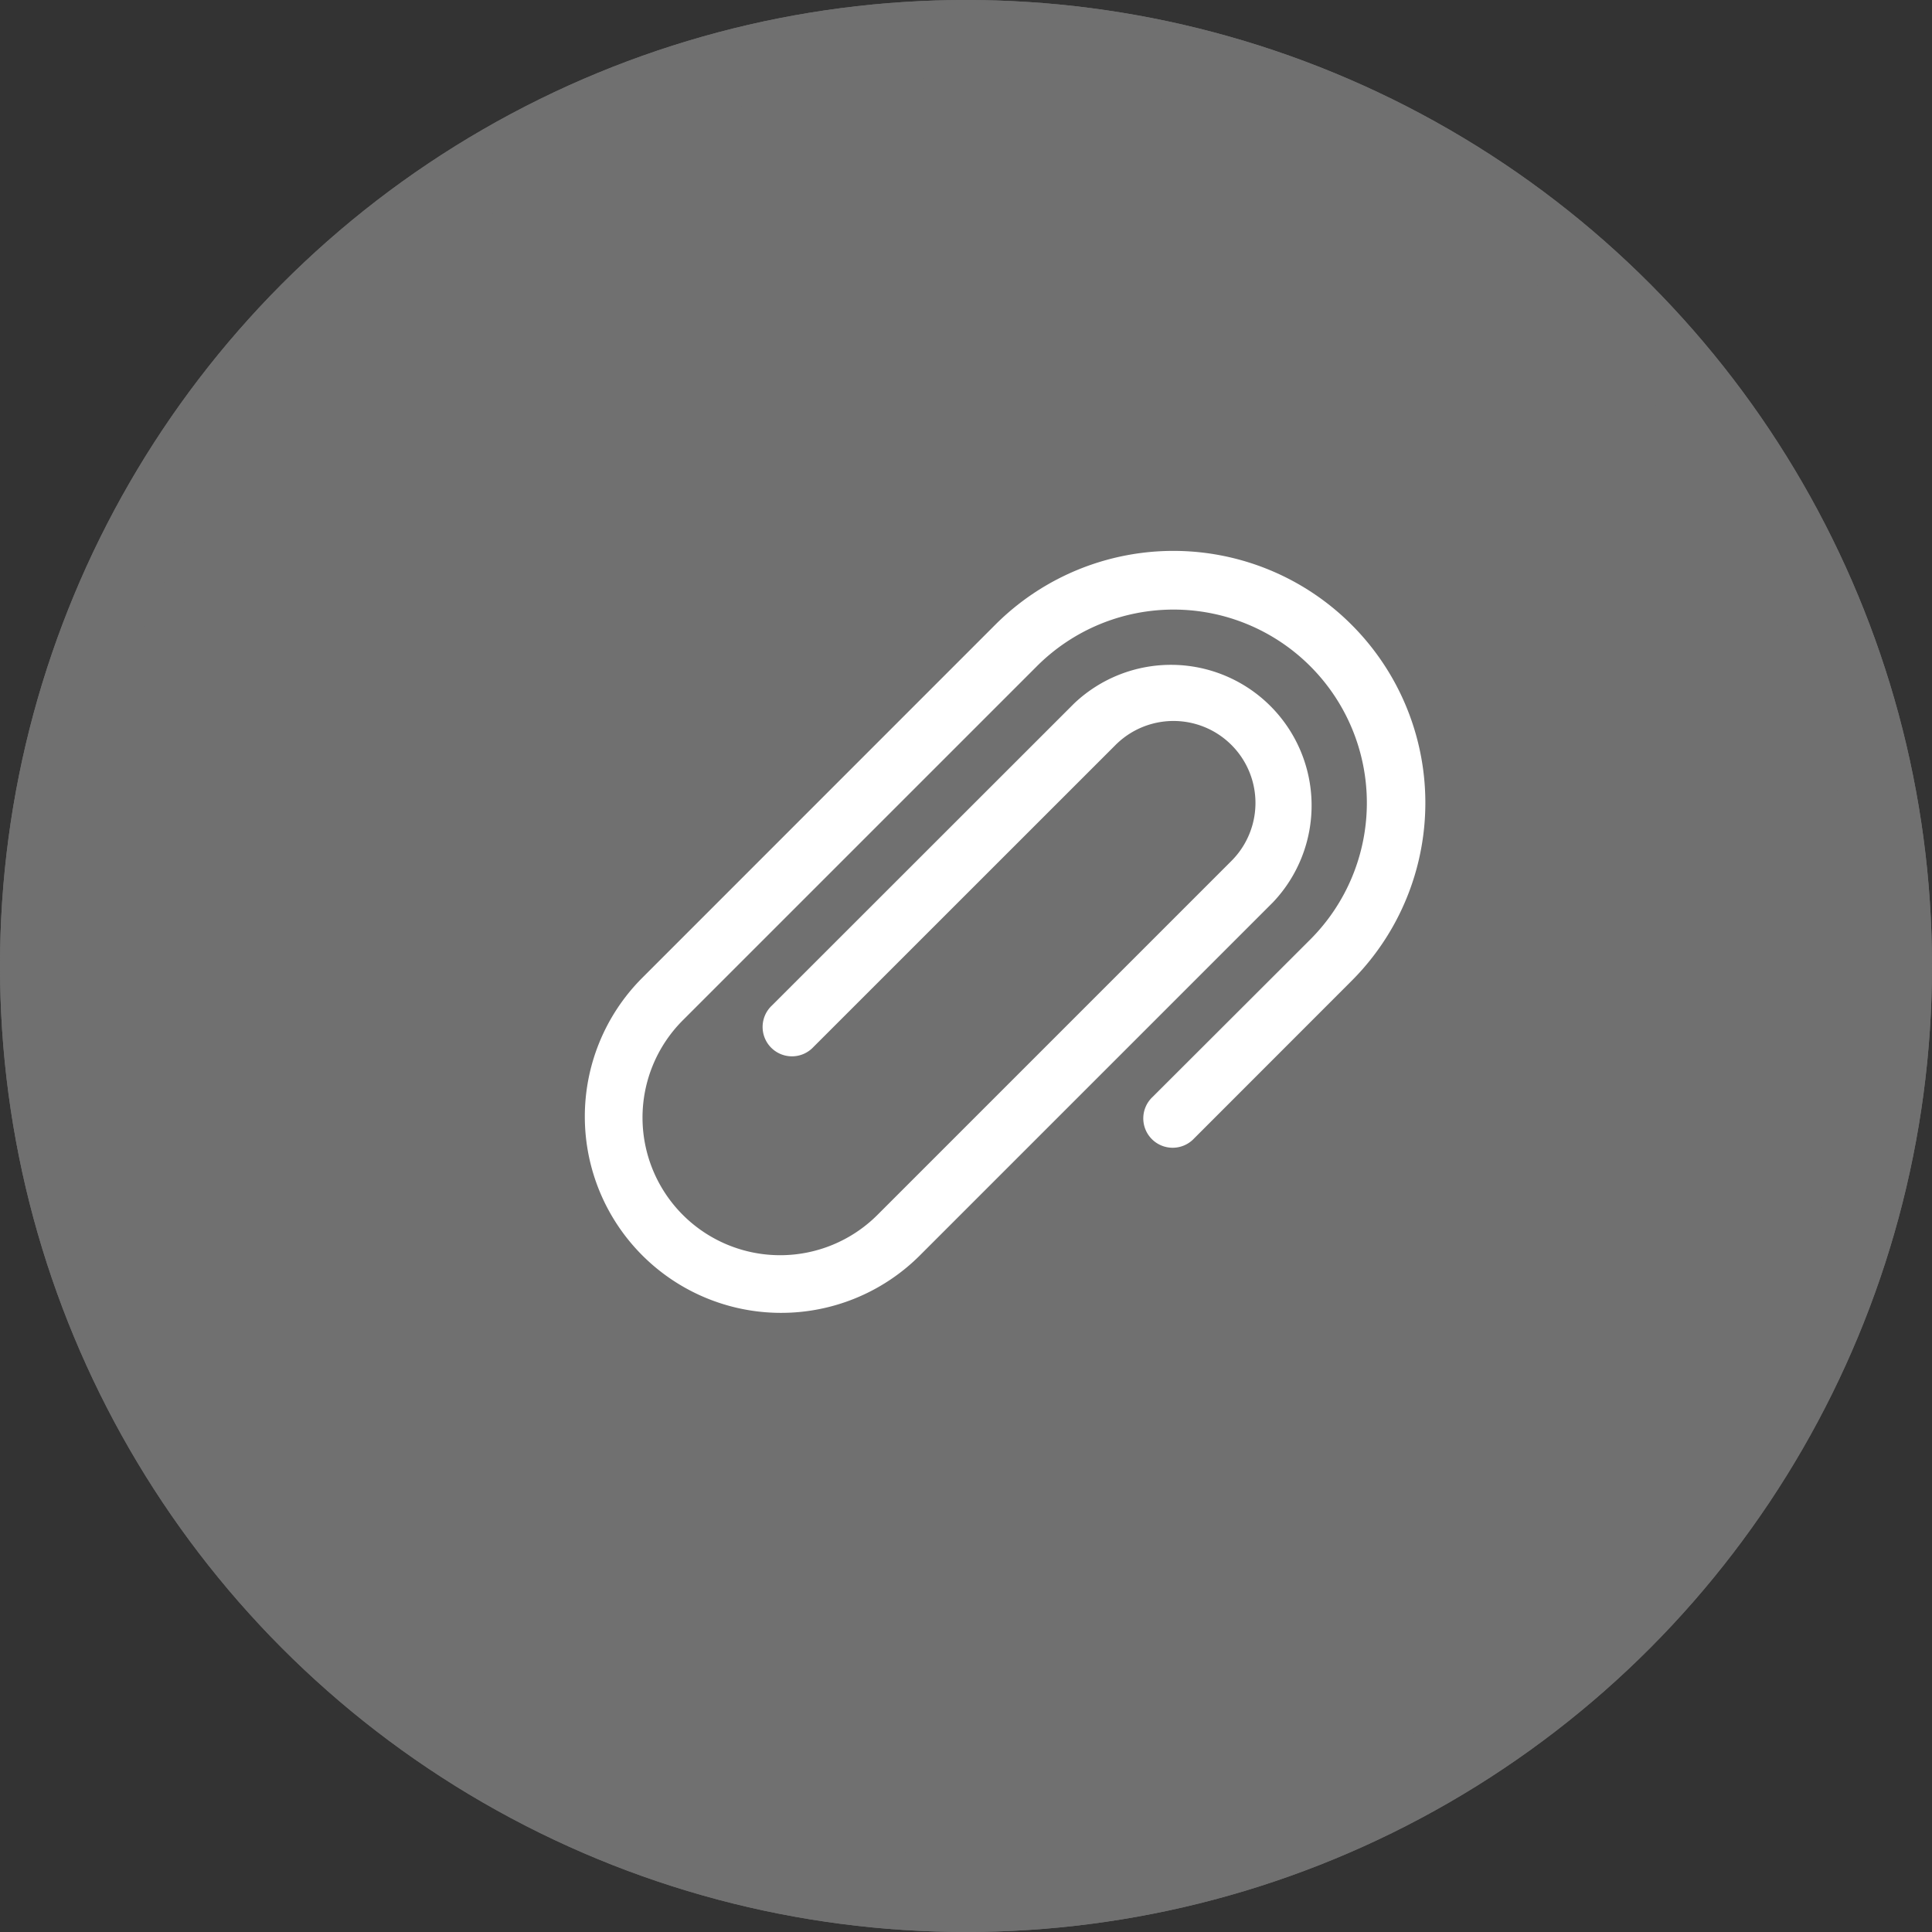 <svg xmlns="http://www.w3.org/2000/svg" width="25" height="25" viewBox="0 0 25 25"><rect x="0" y="0" width="25" height="25" fill="#333333" stroke="none"/><g transform="translate(-1293 -830)"><g transform="translate(1293 830)" fill="#707070" stroke="#707070" stroke-width="1"><circle cx="12.5" cy="12.5" r="12.5" stroke="none"/><circle cx="12.5" cy="12.5" r="12" fill="none"/></g><g transform="translate(1300.555 813.193)"><g transform="translate(0 23.936)"><path d="M9.934,24.891a3.258,3.258,0,0,0-4.61,0L.743,29.473a2.54,2.54,0,0,0,3.592,3.592l4.582-4.582a1.82,1.82,0,0,0-2.573-2.573L2.435,29.817a.38.38,0,1,0,.537.537L6.88,26.447a1.06,1.06,0,1,1,1.5,1.5L3.8,32.527A1.78,1.78,0,0,1,1.28,30.01l4.582-4.582A2.5,2.5,0,1,1,9.4,28.964L7.361,31a.38.38,0,1,0,.537.537L9.934,29.5A3.258,3.258,0,0,0,9.934,24.891Z" transform="translate(0 -23.936)" fill="#fff"/></g></g></g></svg>